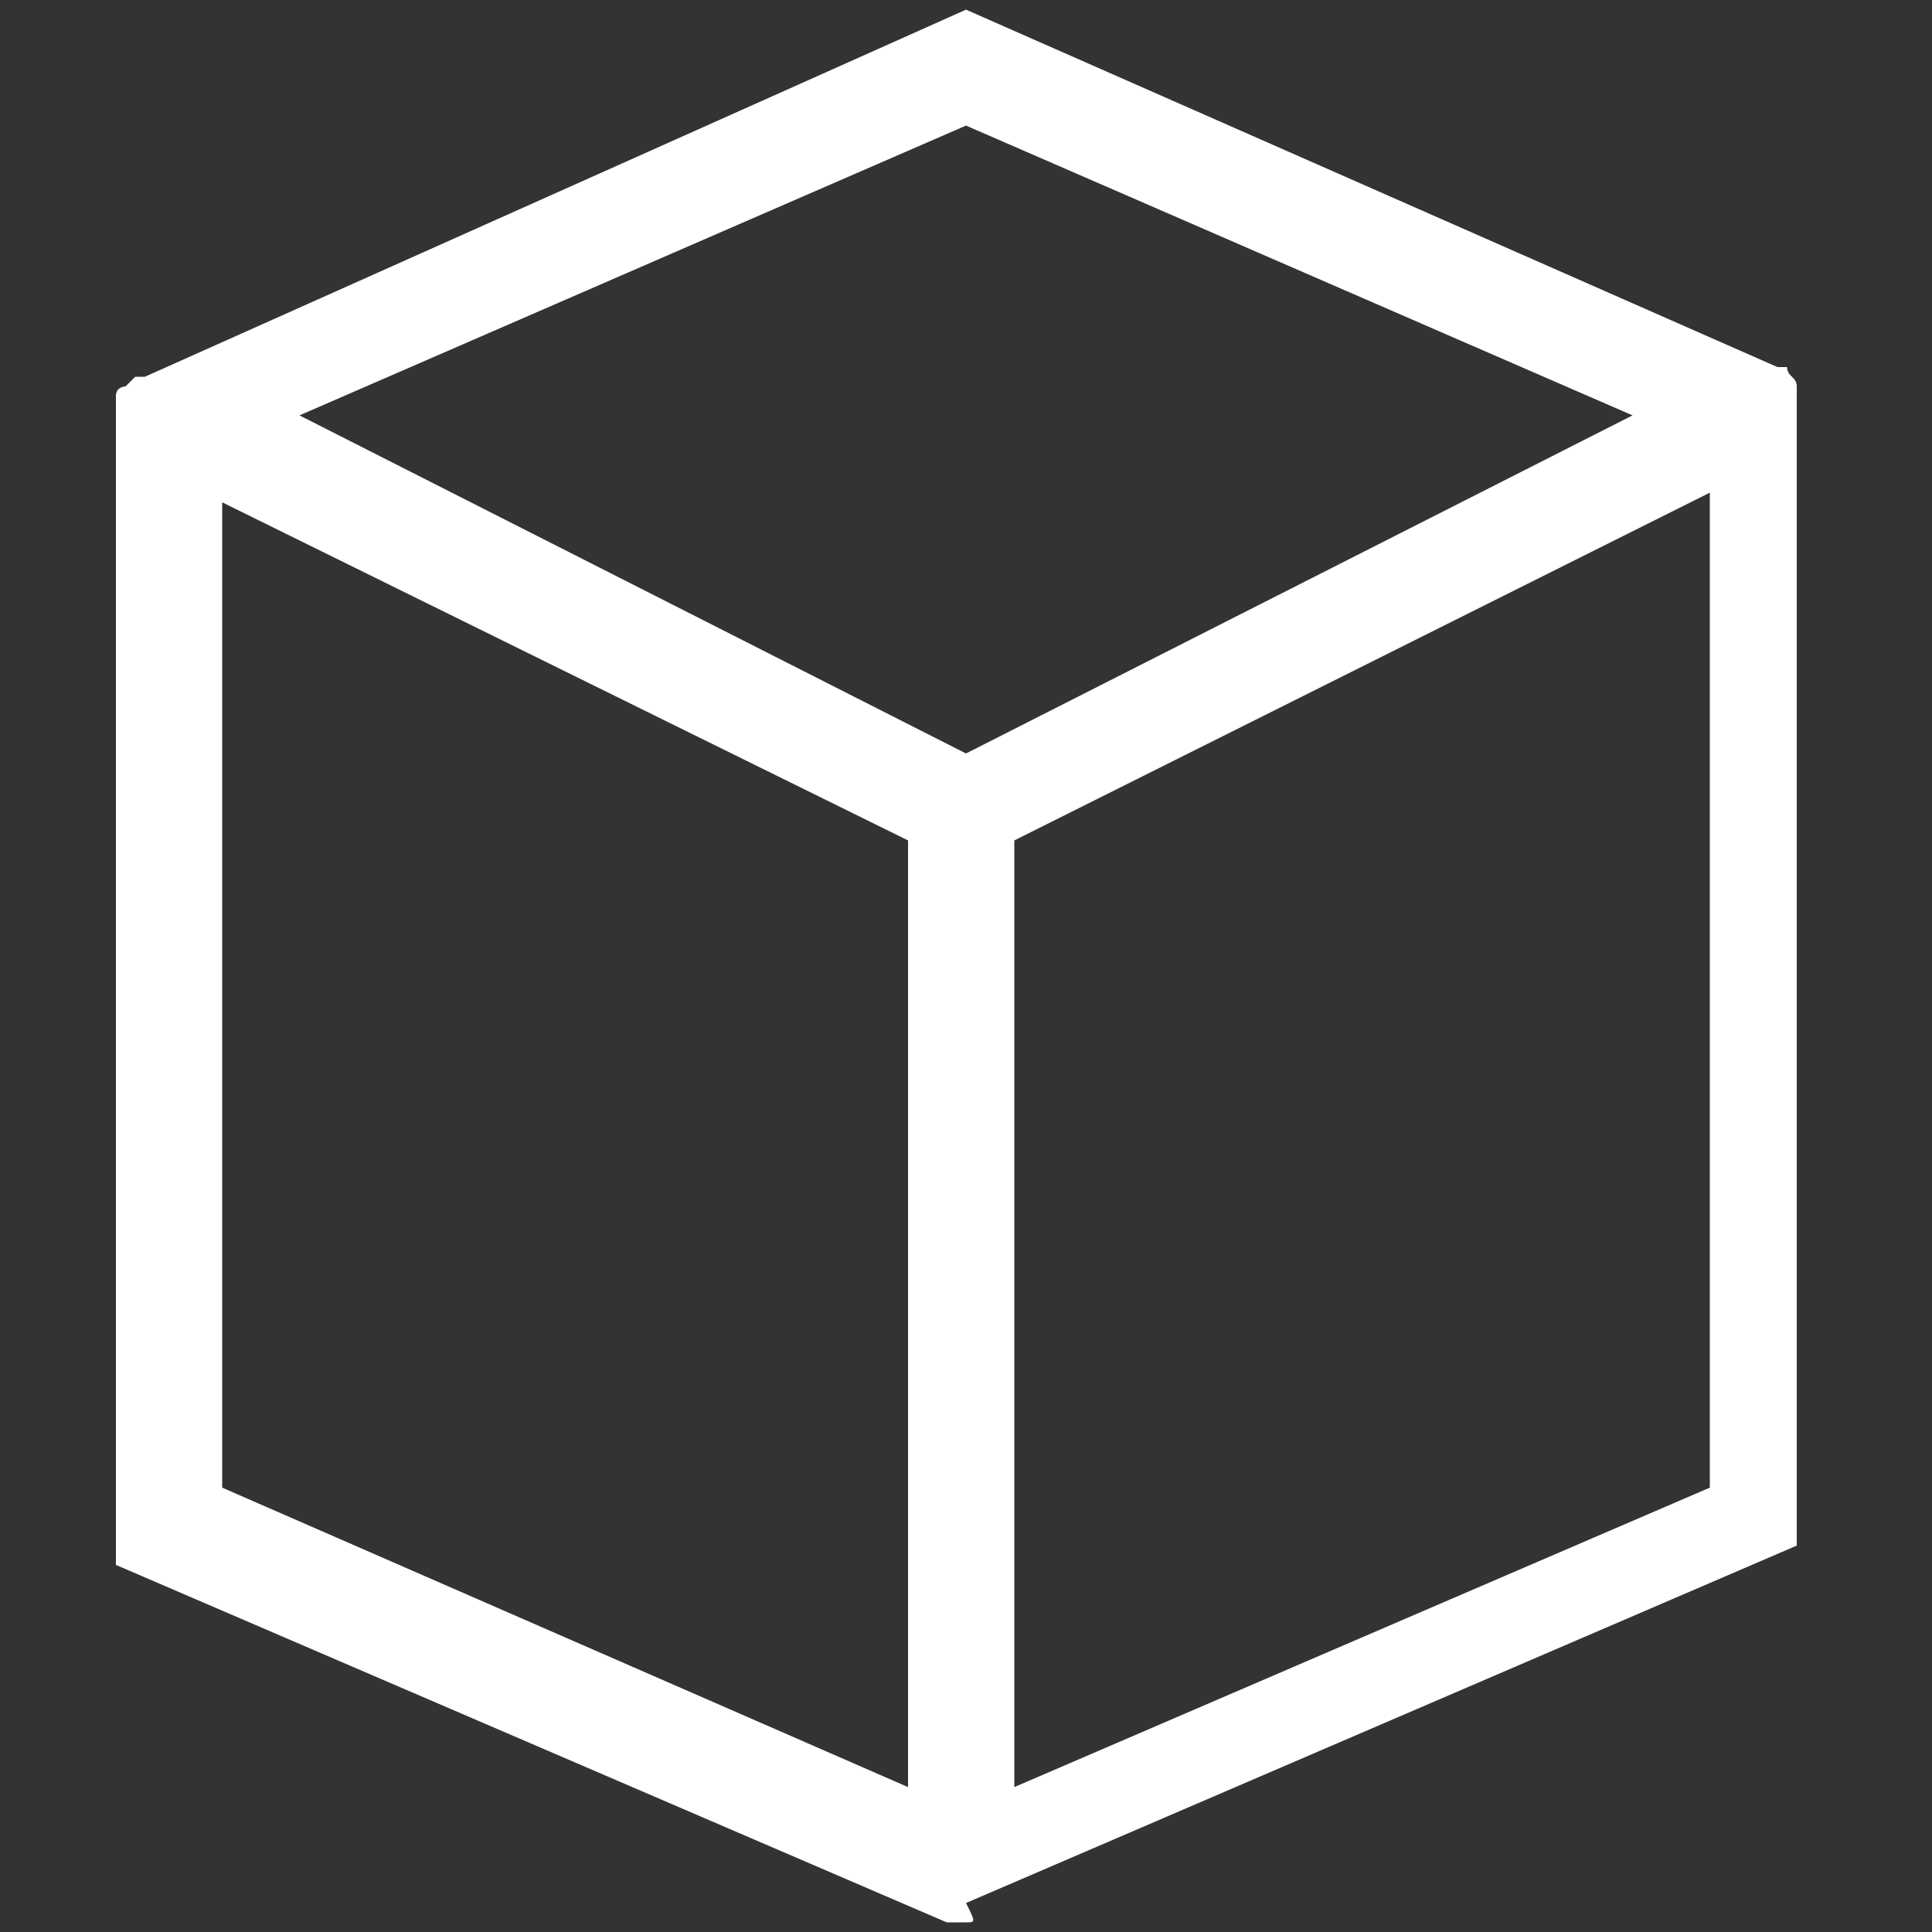 <?xml version="1.0" encoding="utf-8"?>
<!-- Generator: Adobe Illustrator 24.0.1, SVG Export Plug-In . SVG Version: 6.00 Build 0)  -->
<svg version="1.1" id="Layer_1" xmlns="http://www.w3.org/2000/svg" xmlns:xlink="http://www.w3.org/1999/xlink" x="0px" y="0px"
	 viewBox="0 0 20 20" style="enable-background:new 0 0 20 20;" xml:space="preserve">
<rect x="0" y="0" width="20" height="20" fill="#333333" stroke="none"/>
<style type="text/css">
	.st0{fill:#FFFFFF;}
</style>
<g>
	<g>
		<path class="st0" d="M10,19.9L10,19.9L10,19.9c-0.1,0-0.1,0-0.2,0c0,0,0,0,0,0l0,0c0,0,0,0,0,0l-8.6-3.7l0-11.7c0,0,0,0,0,0
			c0-0.1,0-0.1,0-0.2c0-0.1,0-0.1,0-0.2c0-0.1,0.1-0.1,0.1-0.1c0,0,0,0,0,0l0,0c0,0,0.1-0.1,0.1-0.1v0c0,0,0,0,0,0c0,0,0.1,0,0.1,0
			L10,0.1l8.4,3.7c0,0,0.1,0,0.1,0c0,0,0,0,0,0l0,0c0,0,0,0,0,0c0,0,0,0,0,0c0,0,0,0,0,0l0,0c0,0,0,0,0,0v0c0,0,0,0,0,0l0,0
			c0,0,0,0,0,0c0,0,0,0,0,0l0,0c0,0,0,0,0,0c0,0,0,0,0,0c0,0,0,0,0,0l0,0c0,0,0,0,0,0l0,0c0,0,0,0,0,0c0,0,0,0,0,0v0c0,0,0,0,0,0v0
			c0,0,0,0,0,0l0,0c0,0,0,0,0,0c0,0.1,0.1,0.1,0.1,0.2c0,0,0,0.1,0,0.1c0,0,0,0,0,0v11.9l-8.6,3.7C10.1,19.9,10.1,19.9,10,19.9z
			 M10.5,8.7l0,9.7c0,0,0,0.1,0,0.1l7.2-3.1V5.1L10.5,8.7z M2.3,15.4l7.1,3.1c0,0,0,0,0-0.1l0-9.7L2.3,5.2L2.3,15.4z M3.1,4.3
			L10,7.8l6.9-3.5l-6.9-3L3.1,4.3z"/>
	</g>
</g>
</svg>
